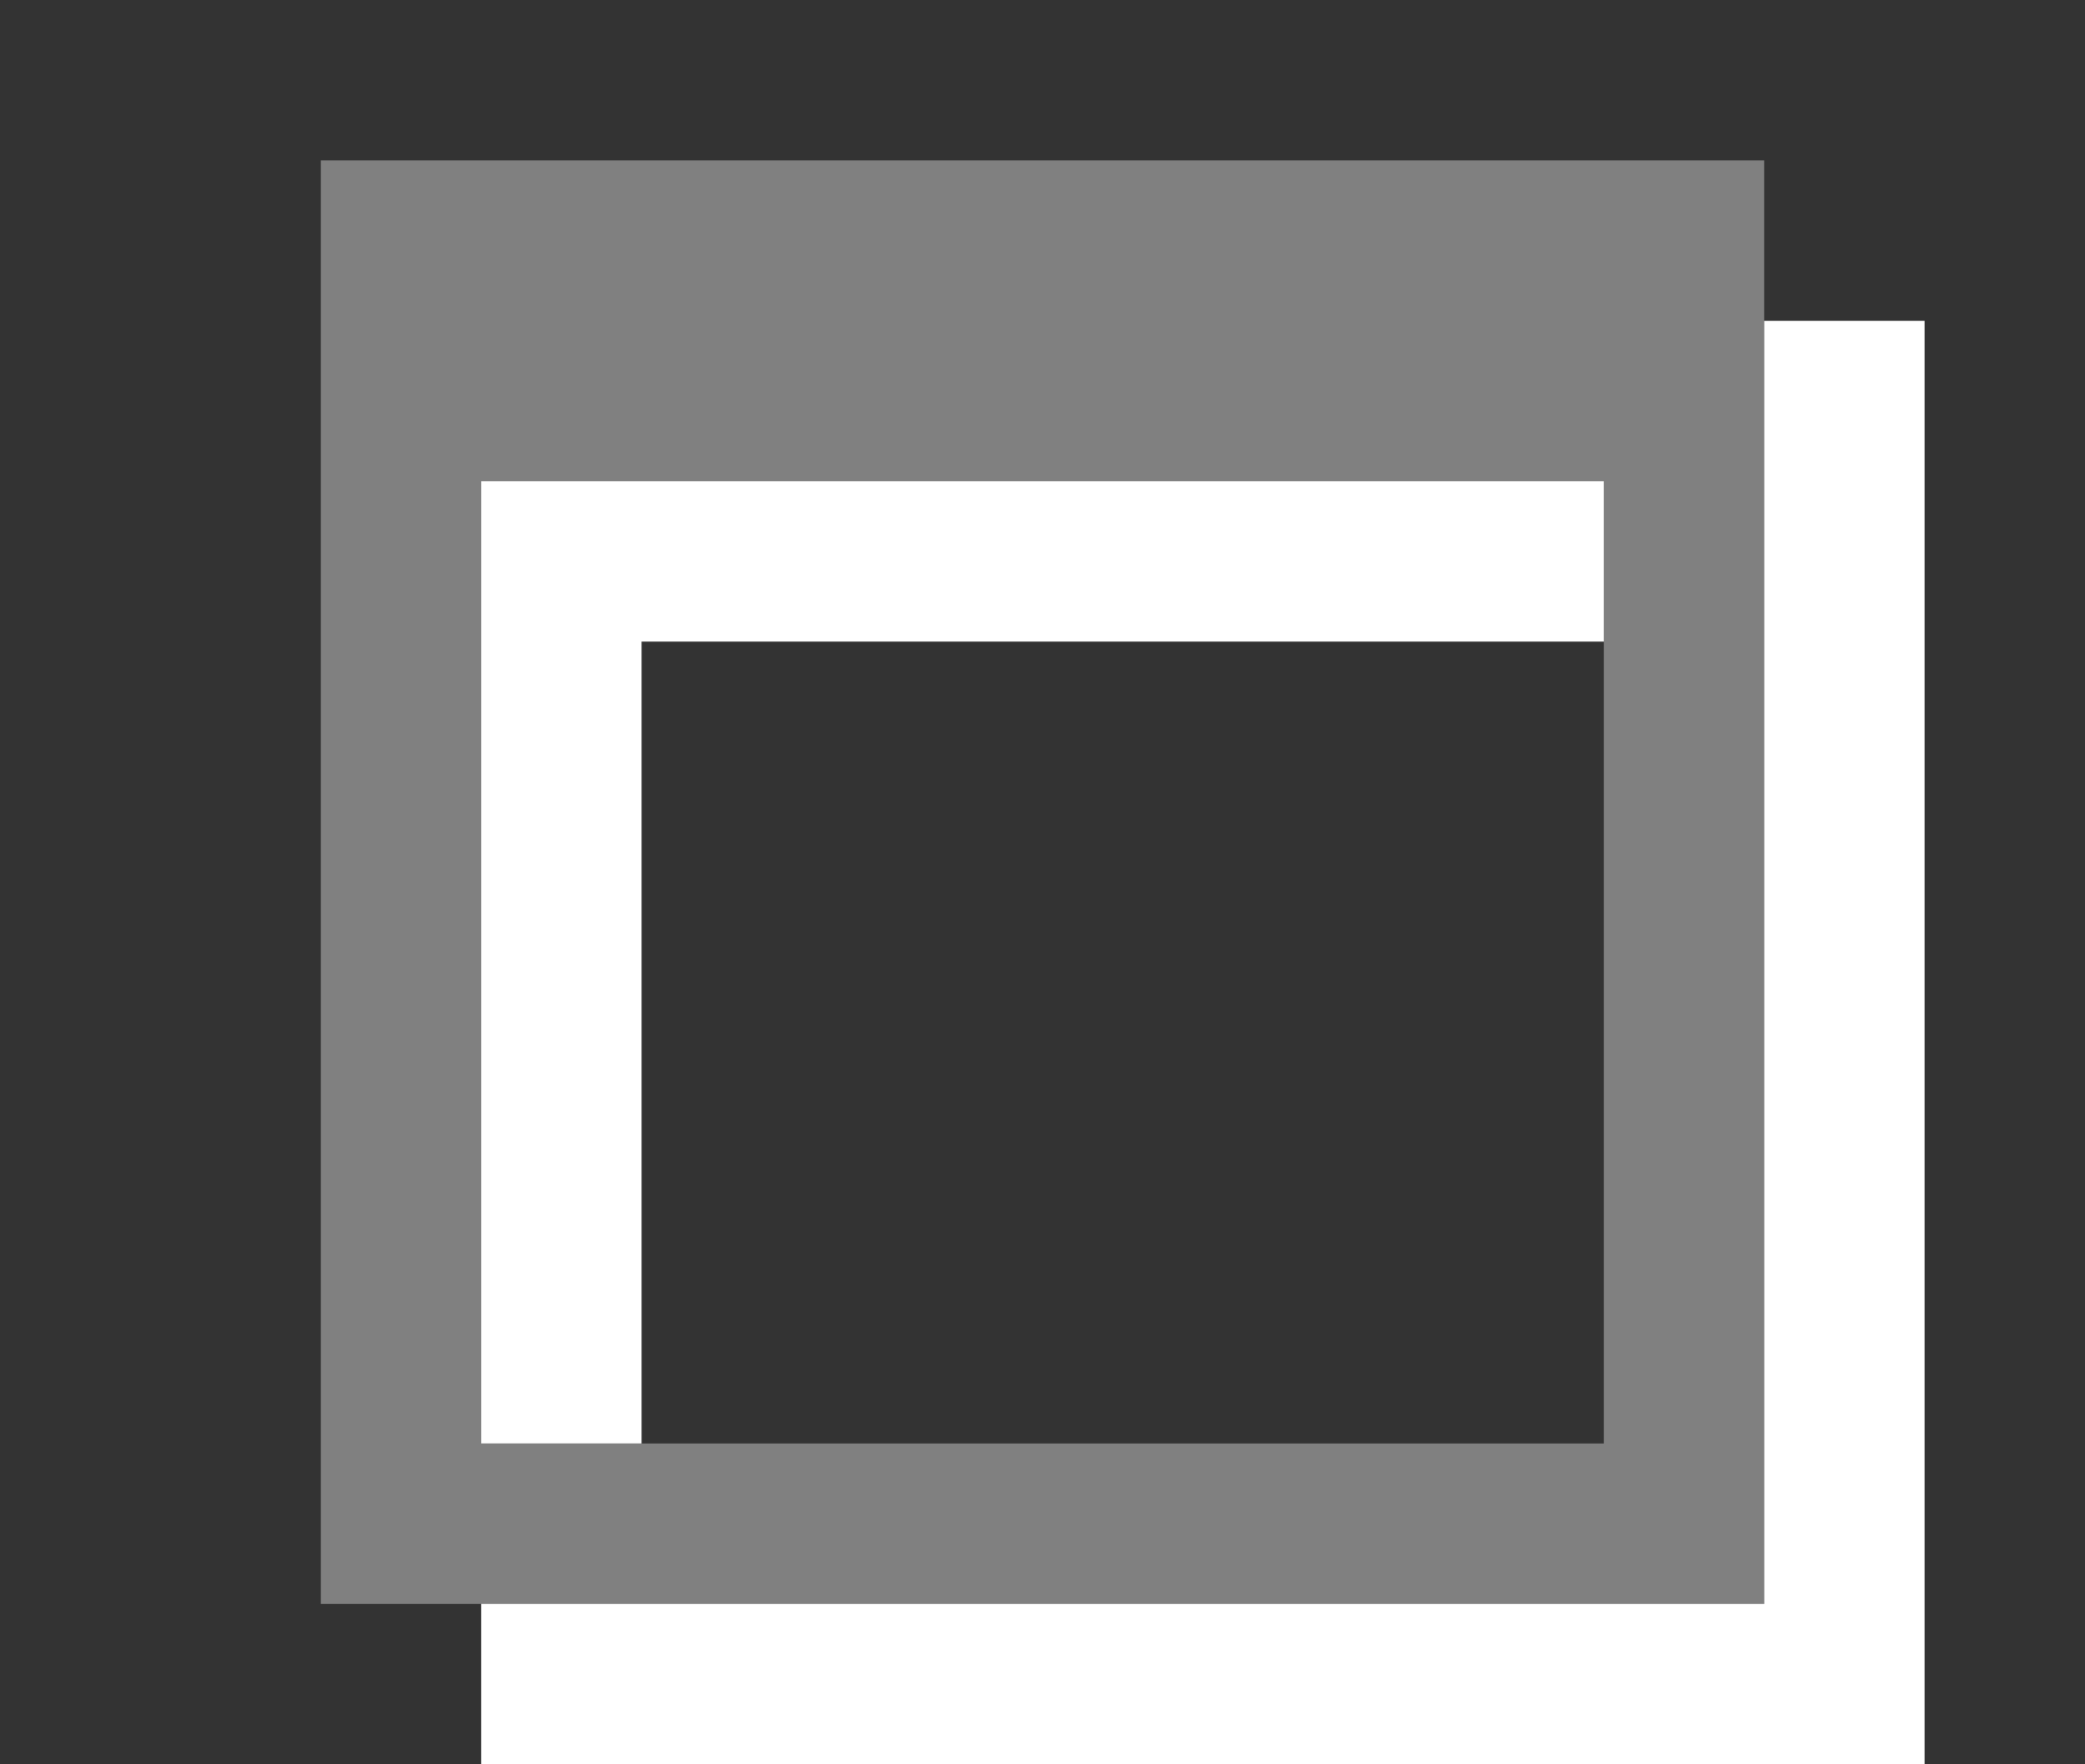 <svg width="13" height="11" viewBox="0 0 13 11" fill="none" xmlns="http://www.w3.org/2000/svg">
<rect x="0" y="0" width="13" height="11" fill="#333333" stroke="none"/>
<path fill-rule="evenodd" clip-rule="evenodd" d="M11 1H2V10H11V1ZM10 9V3H3V9H10Z" fill="#808080"/>
<path d="M12 2H11V10H3V11H12V2Z" fill="white"/>
<path d="M10 3H3V9H4V4H10V3Z" fill="white"/>
</svg>
